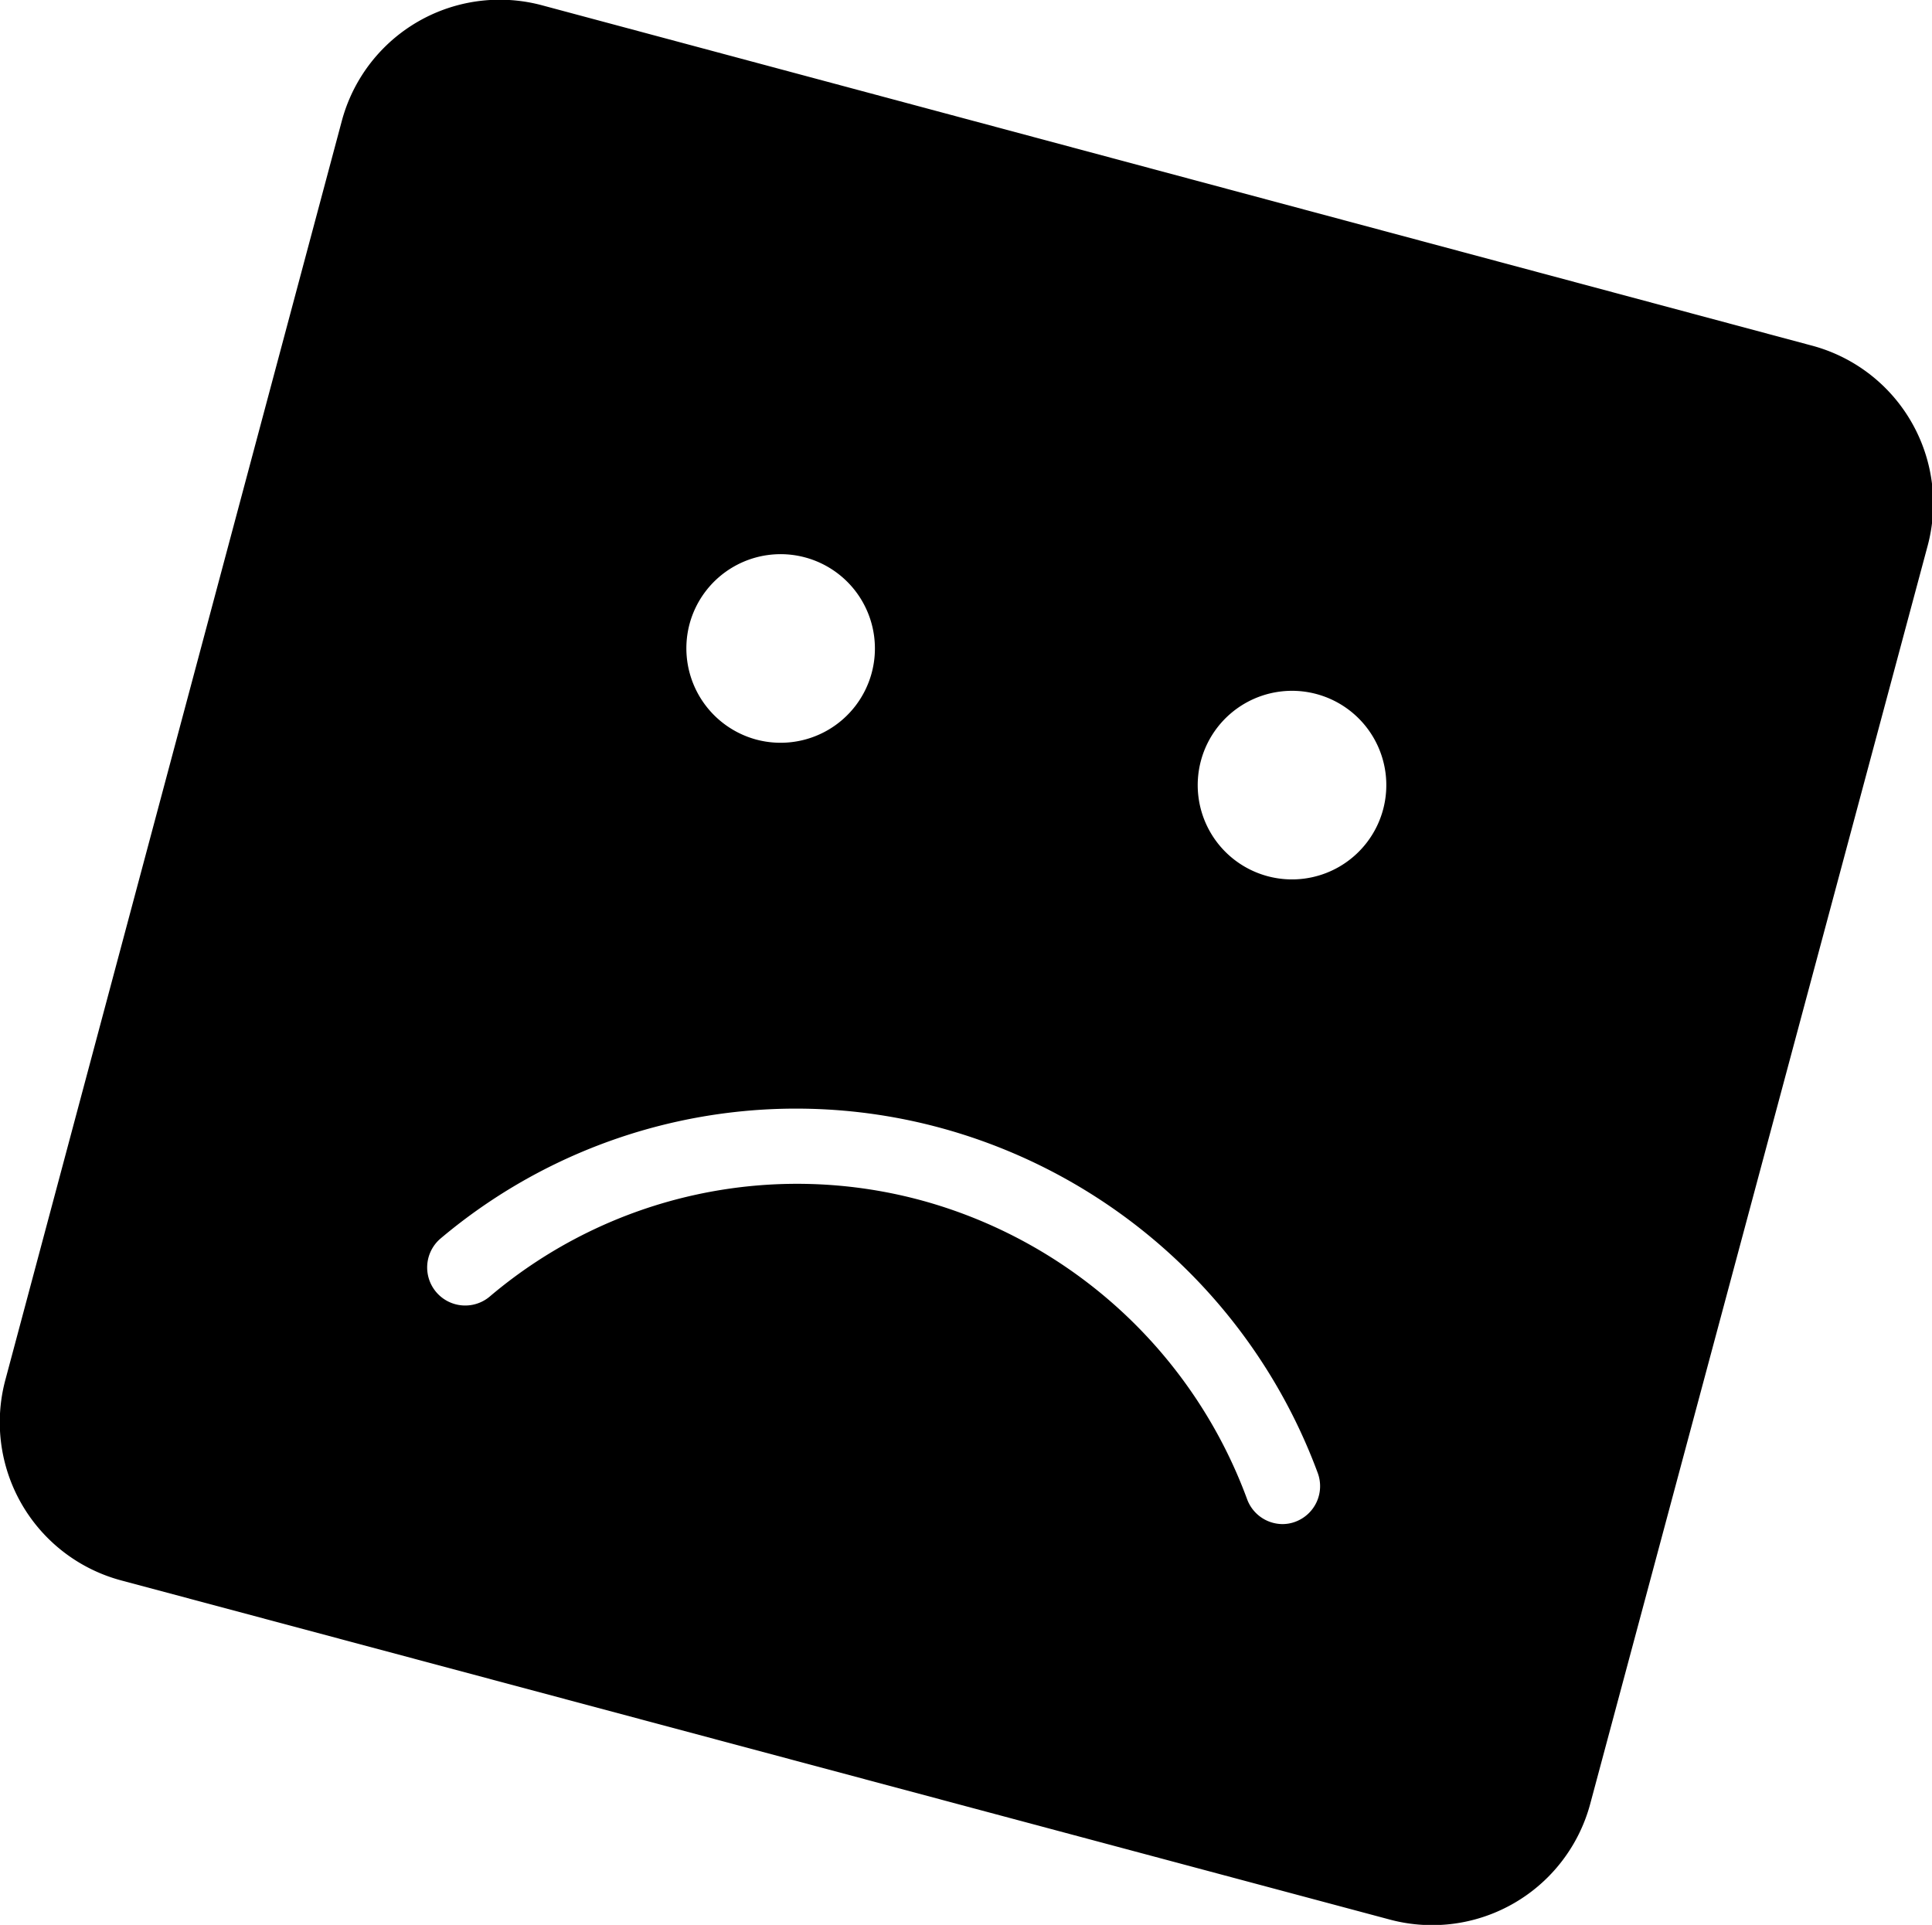 <svg data-name="Layer 1" xmlns="http://www.w3.org/2000/svg" viewBox="0 0 76.83 76.55">
  <path d="M72 13.73L21.59.22a6.5 6.5 0 0 0-8 4.6L.22 54.85a6.51 6.51 0 0 0 4.6 8l50.42 13.48a6.51 6.51 0 0 0 8-4.6l13.41-50a6.5 6.5 0 0 0-4.65-8zM27.42 24.82a3.75 3.75 0 1 1 2.65 4.59 3.76 3.76 0 0 1-2.65-4.59zm24.11 35.69a1.46 1.46 0 0 1-.53.1 1.51 1.51 0 0 1-1.41-1A19.19 19.19 0 0 0 36.8 47.78a18.9 18.9 0 0 0-17.3 3.76 1.5 1.5 0 0 1-2-2.27 21.93 21.93 0 0 1 20-4.39 22.21 22.21 0 0 1 14.9 13.69 1.51 1.51 0 0 1-.87 1.94zM55 32.2a3.75 3.75 0 1 1-2.65-4.6A3.75 3.75 0 0 1 55 32.2z" fill-rule="evenodd"/>
</svg>
